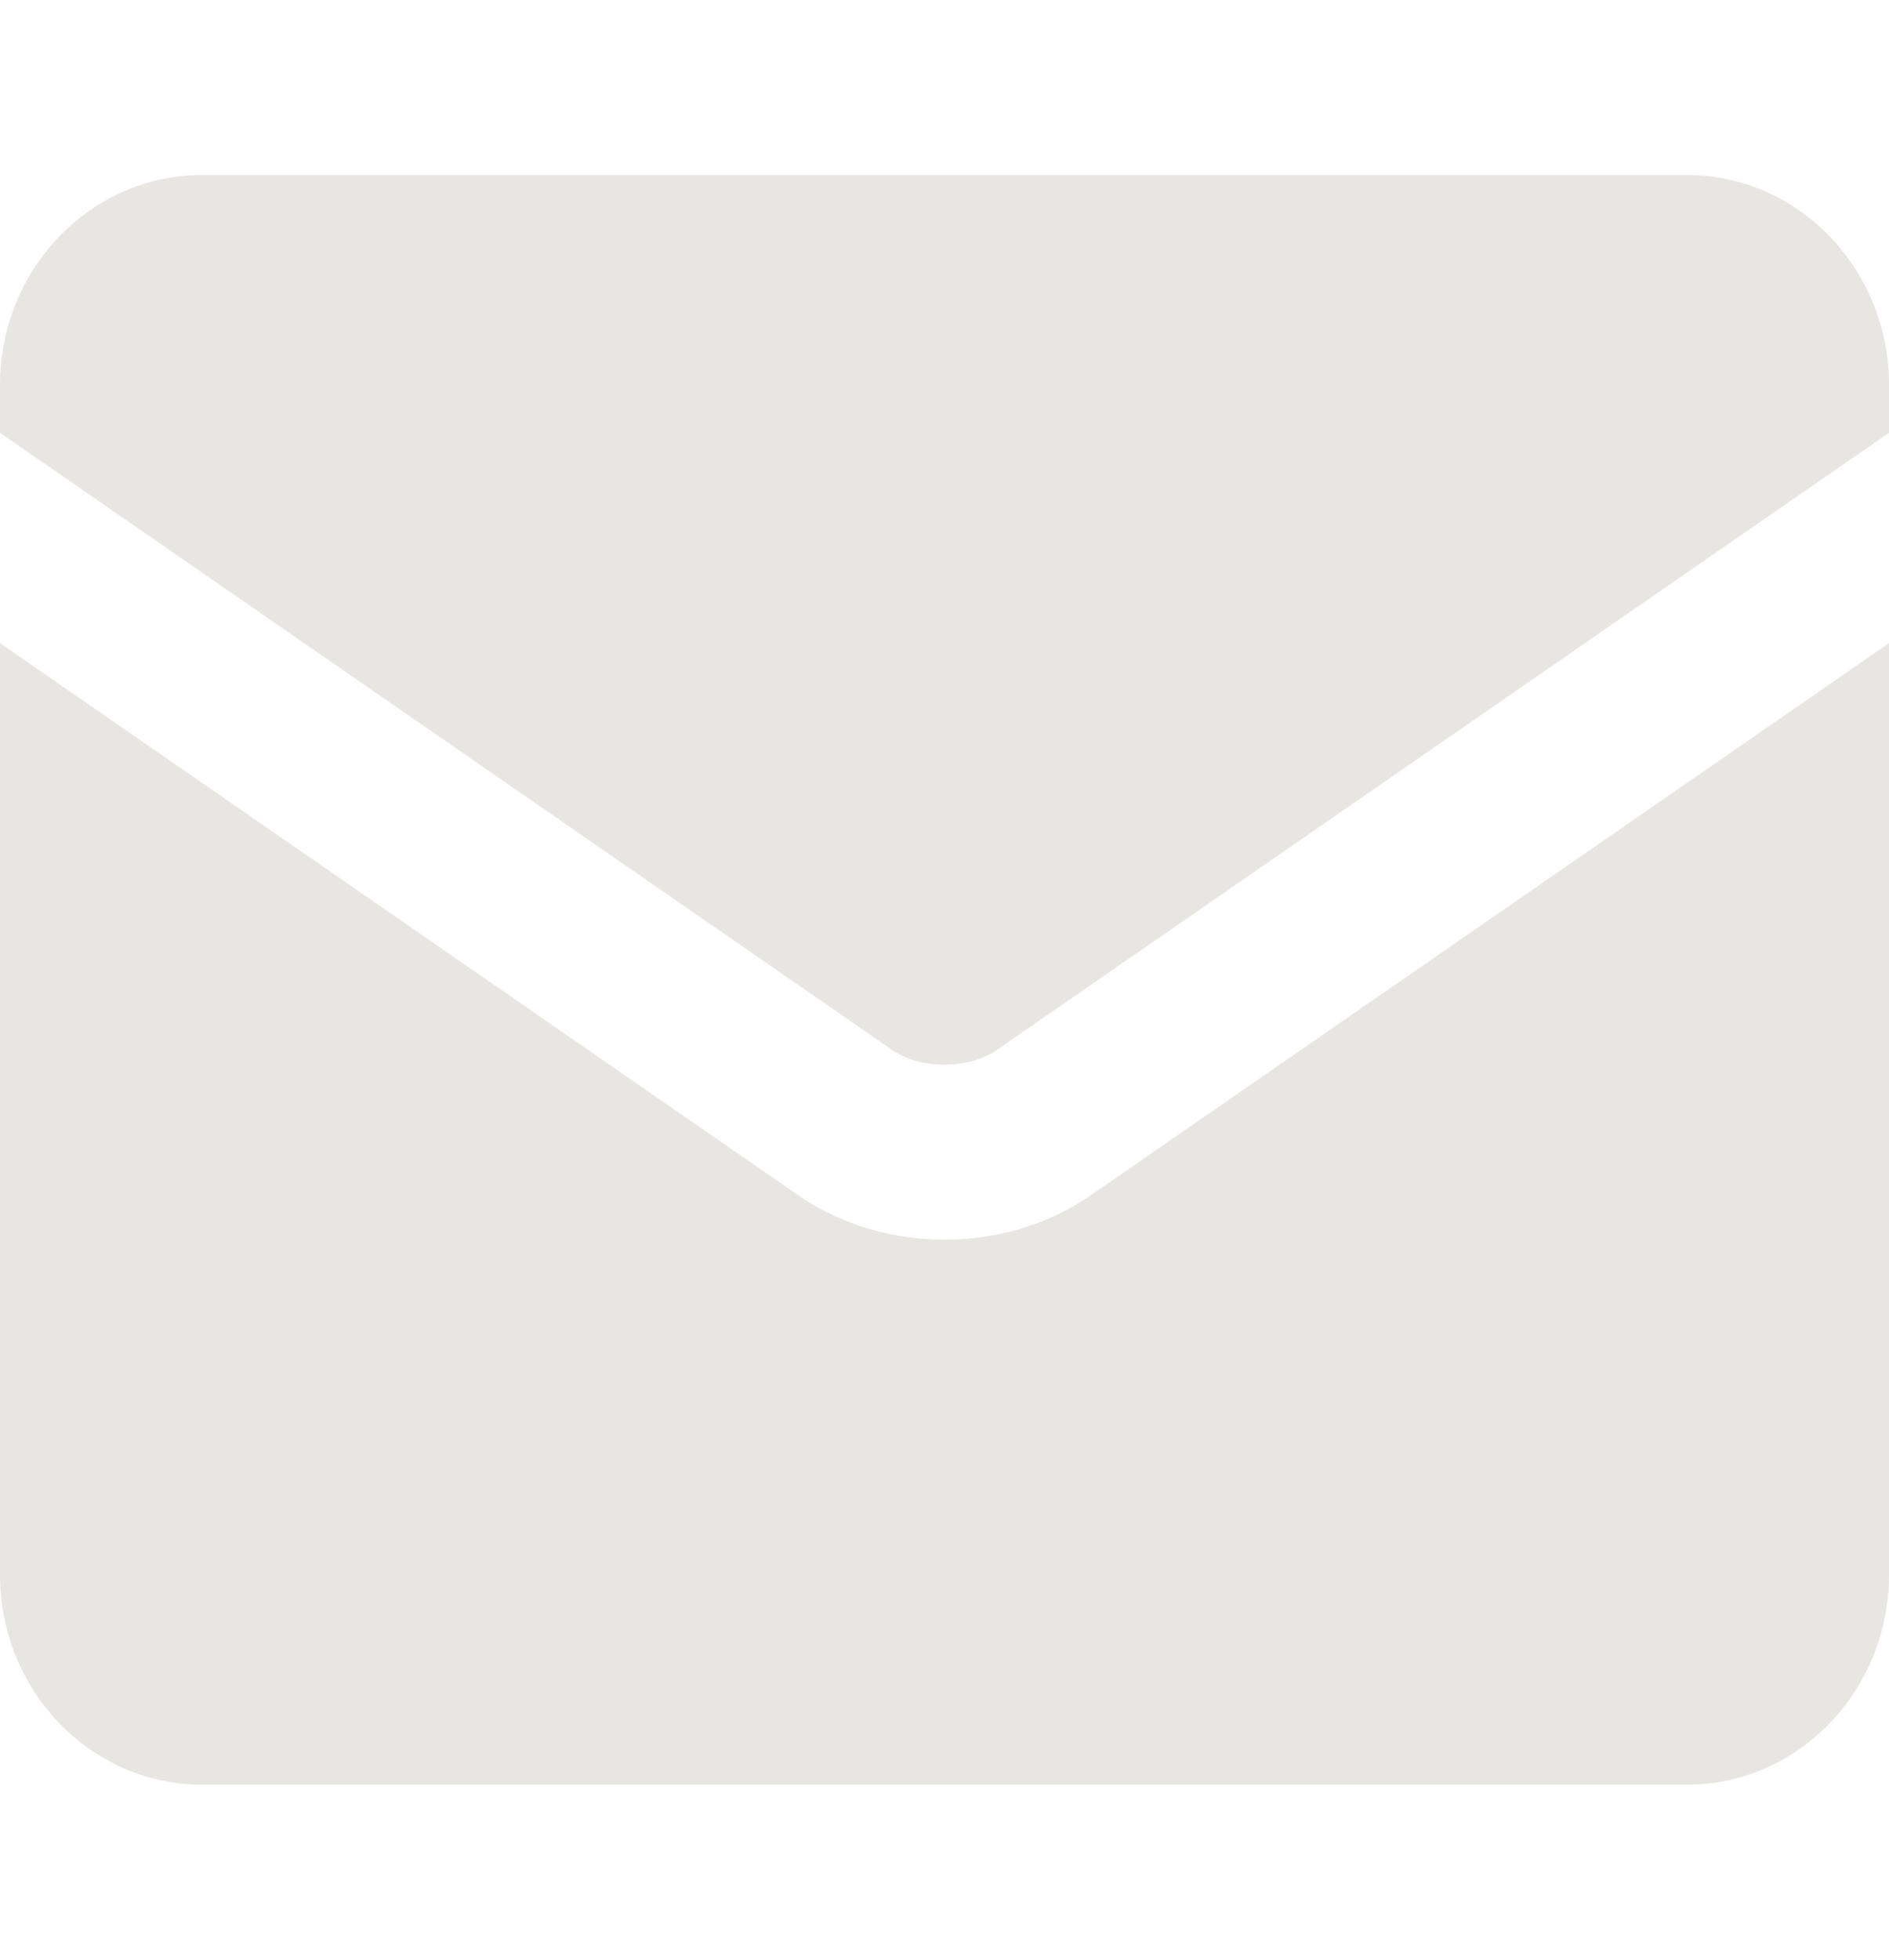 <svg width="27" height="28" viewBox="0 0 27 28" fill="none" xmlns="http://www.w3.org/2000/svg">
<path fill-rule="evenodd" clip-rule="evenodd" d="M0 5.5C0 3.843 1.295 2.5 2.893 2.5H24.107C25.705 2.5 27 3.843 27 5.5V6.184L14.239 15.008C14.059 15.128 13.798 15.213 13.5 15.213C13.202 15.213 12.941 15.128 12.761 15.008L0 6.184V5.5ZM0 9.189V22.5C0 24.157 1.295 25.5 2.893 25.5H24.107C25.705 25.5 27 24.157 27 22.5V9.189L15.559 17.1C14.952 17.509 14.223 17.713 13.5 17.713C12.777 17.713 12.048 17.509 11.441 17.1L11.43 17.092L0 9.189Z" fill="#E8E6E3"/>
</svg>
